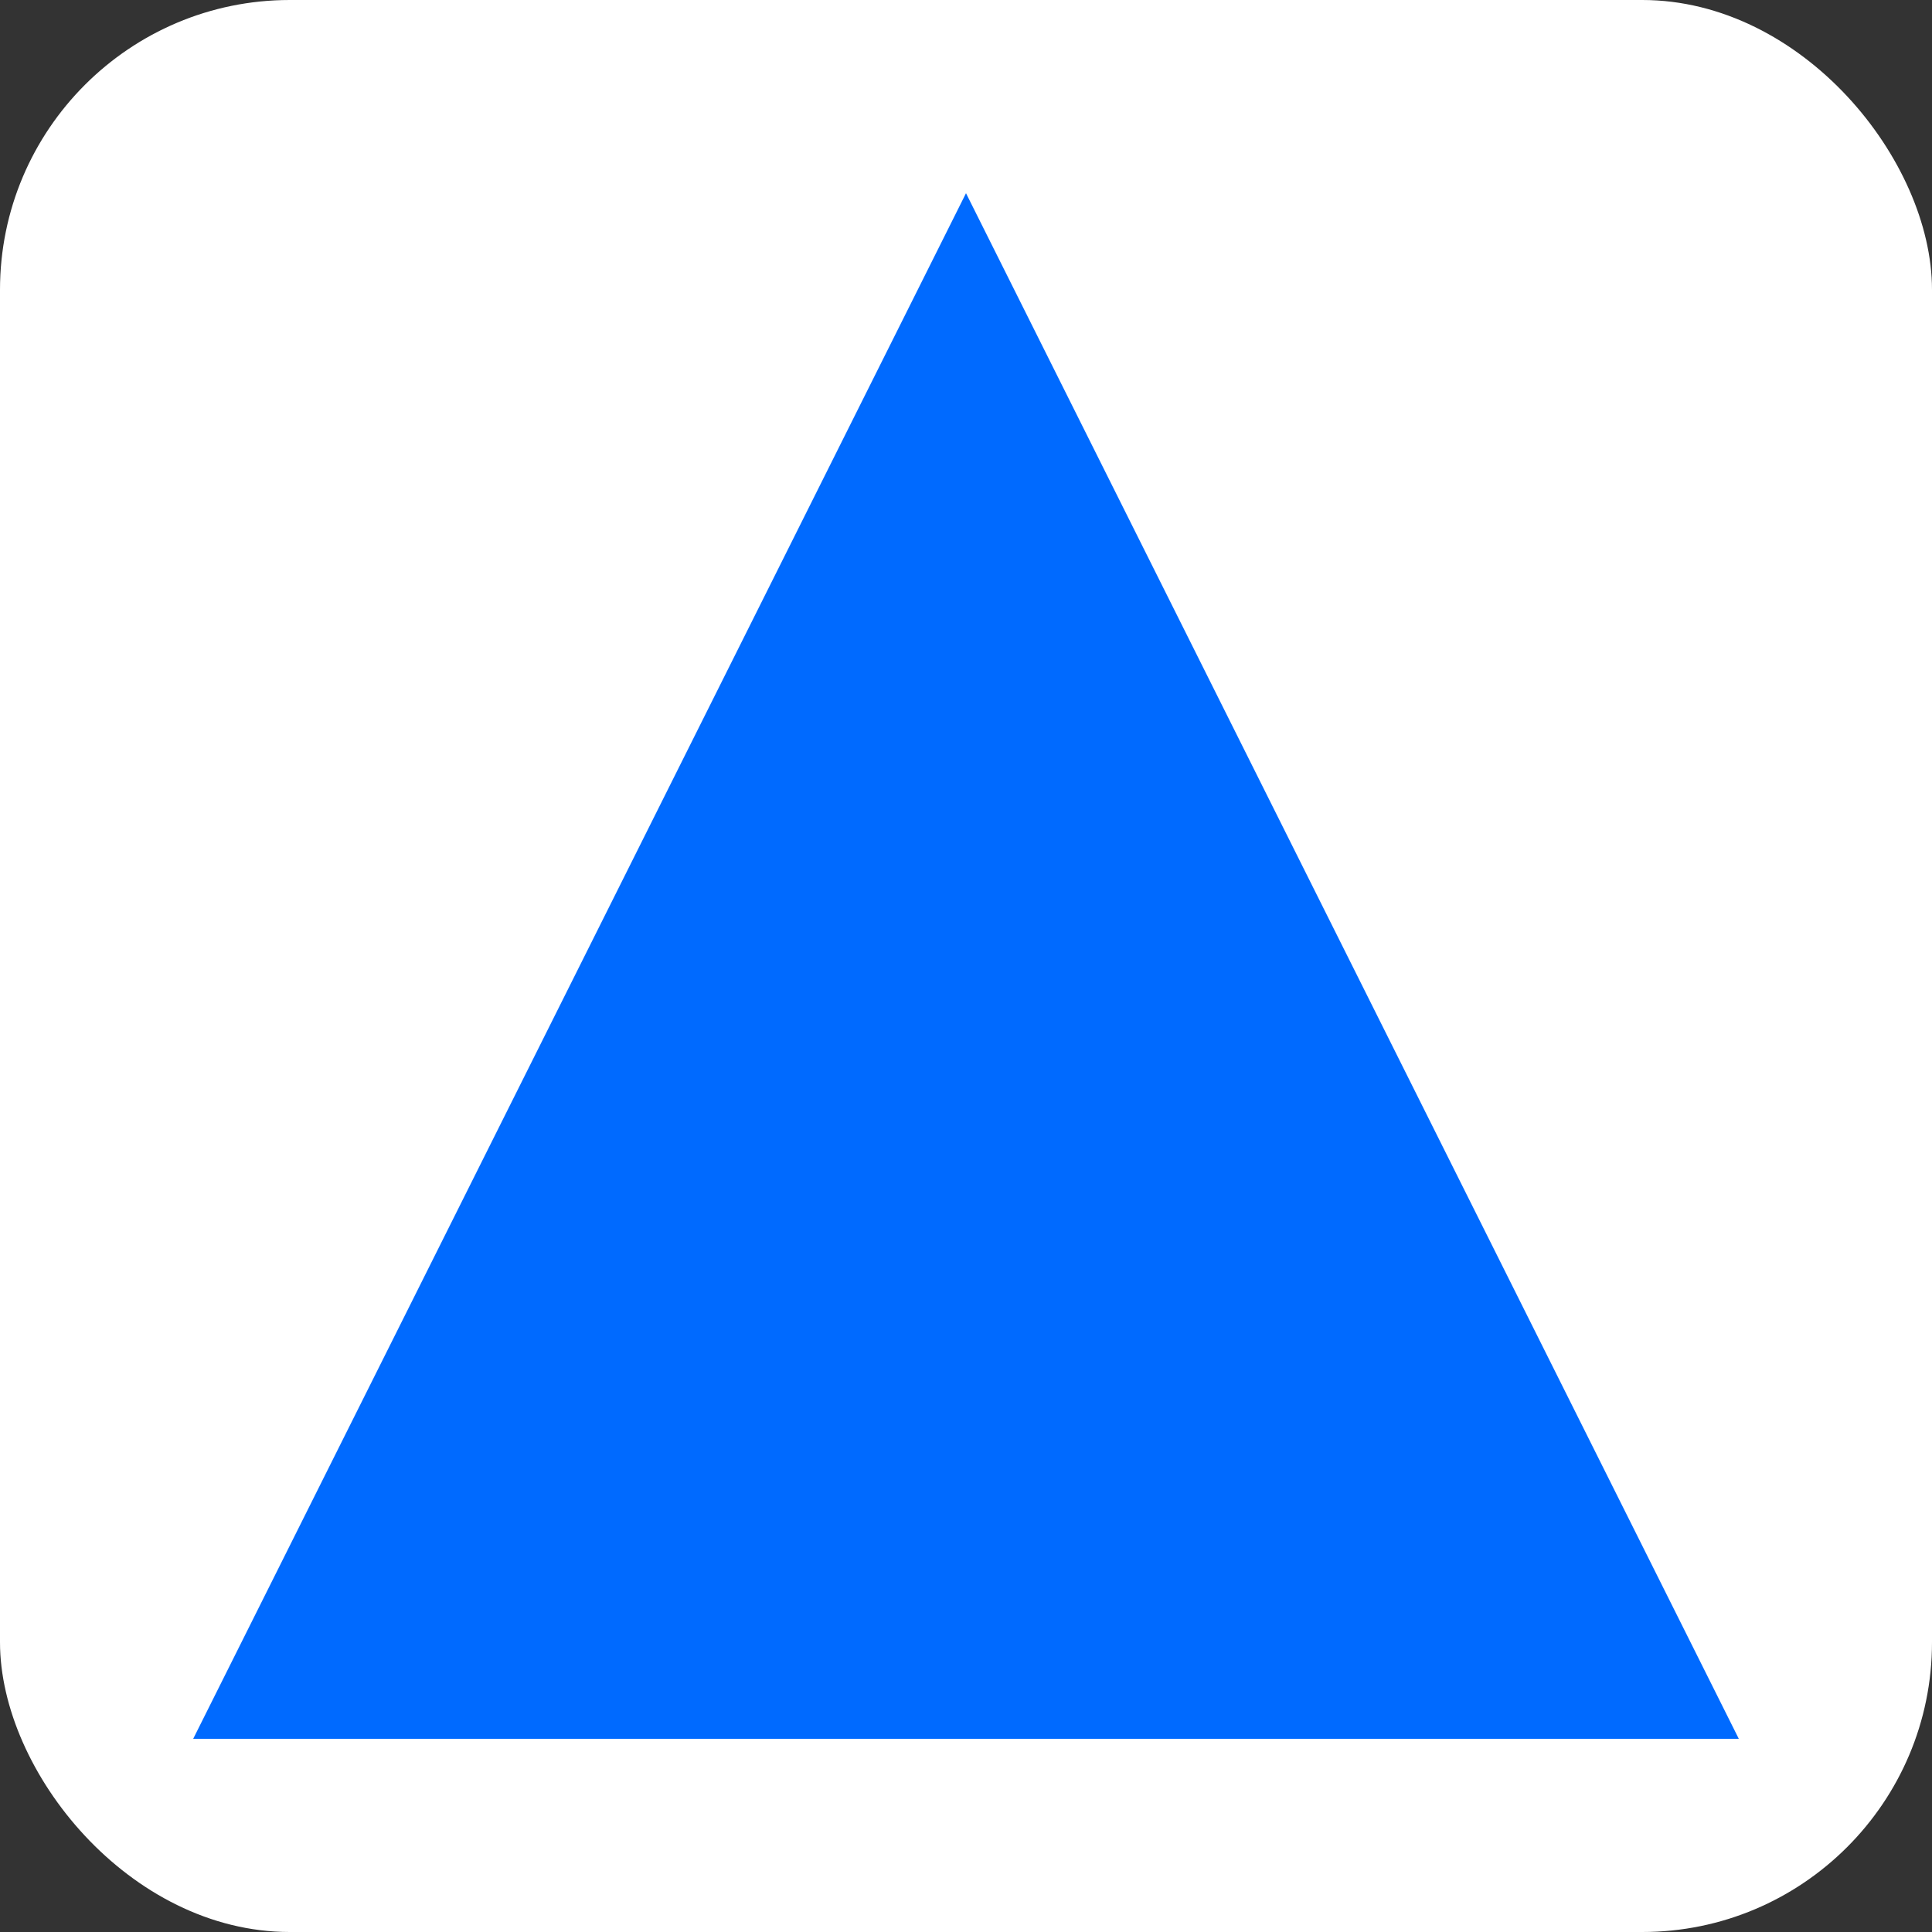 <svg xmlns="http://www.w3.org/2000/svg" viewBox="0 0 100 100">
  <rect x="0" y="0" width="100" height="100" fill="#333333" stroke="none"/>
  <rect width="100" height="100" rx="15" fill="white"/>
  <path d="M50 10 L90 90 L10 90 Z" fill="#006AFF"/>
</svg>
